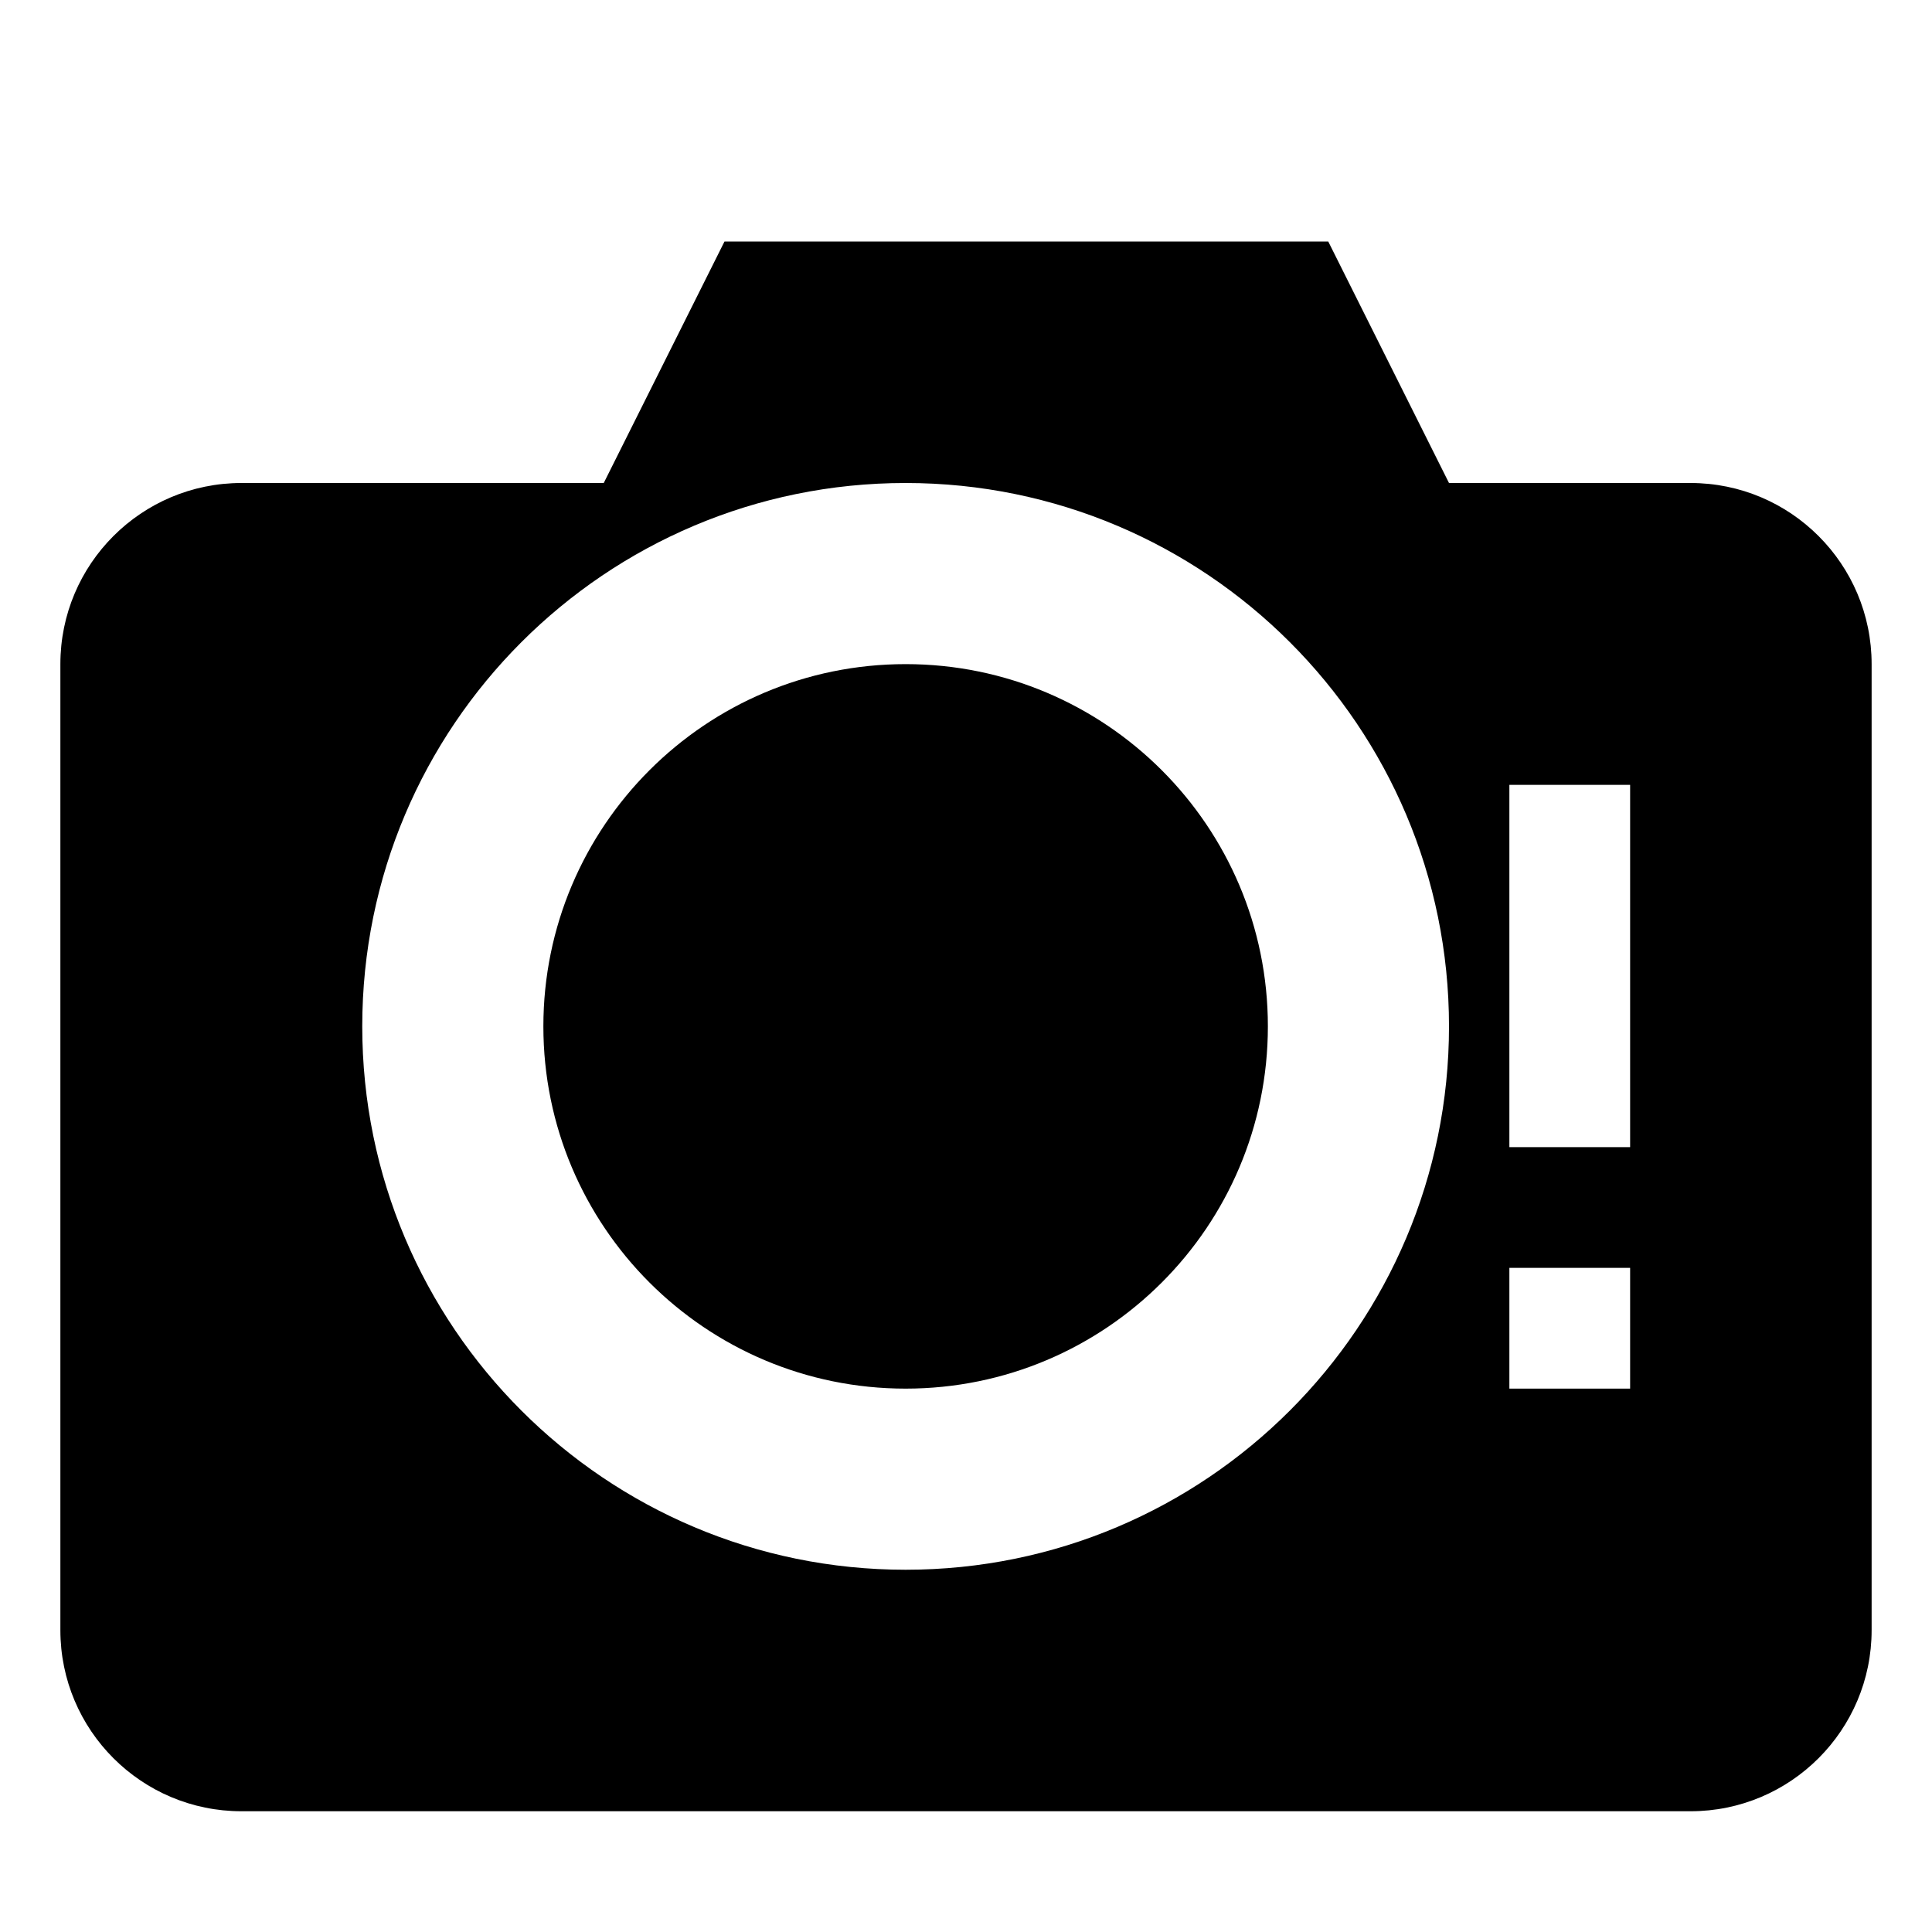 <svg xmlns="http://www.w3.org/2000/svg" viewBox="0 0 512 512">
    <path
        d="M480 128h-96l-32-64h-160l-32 64h-96c-26.51 0-48 21.49-48 48v256c0 26.51 21.49 48 48 48h384c26.51 0 48-21.49 48-48v-256c0-26.51-21.49-48-48-48zm-240 288c-79.529 0-144-64.471-144-144s64.471-144 144-144 144 64.471 144 144-64.471 144-144 144zm0-240c-53.019 0-96 42.981-96 96s42.981 96 96 96 96-42.981 96-96-42.981-96-96-96zm192 192h-32v-32h32v32zm0-64h-32v-96h32v96z" />
</svg>